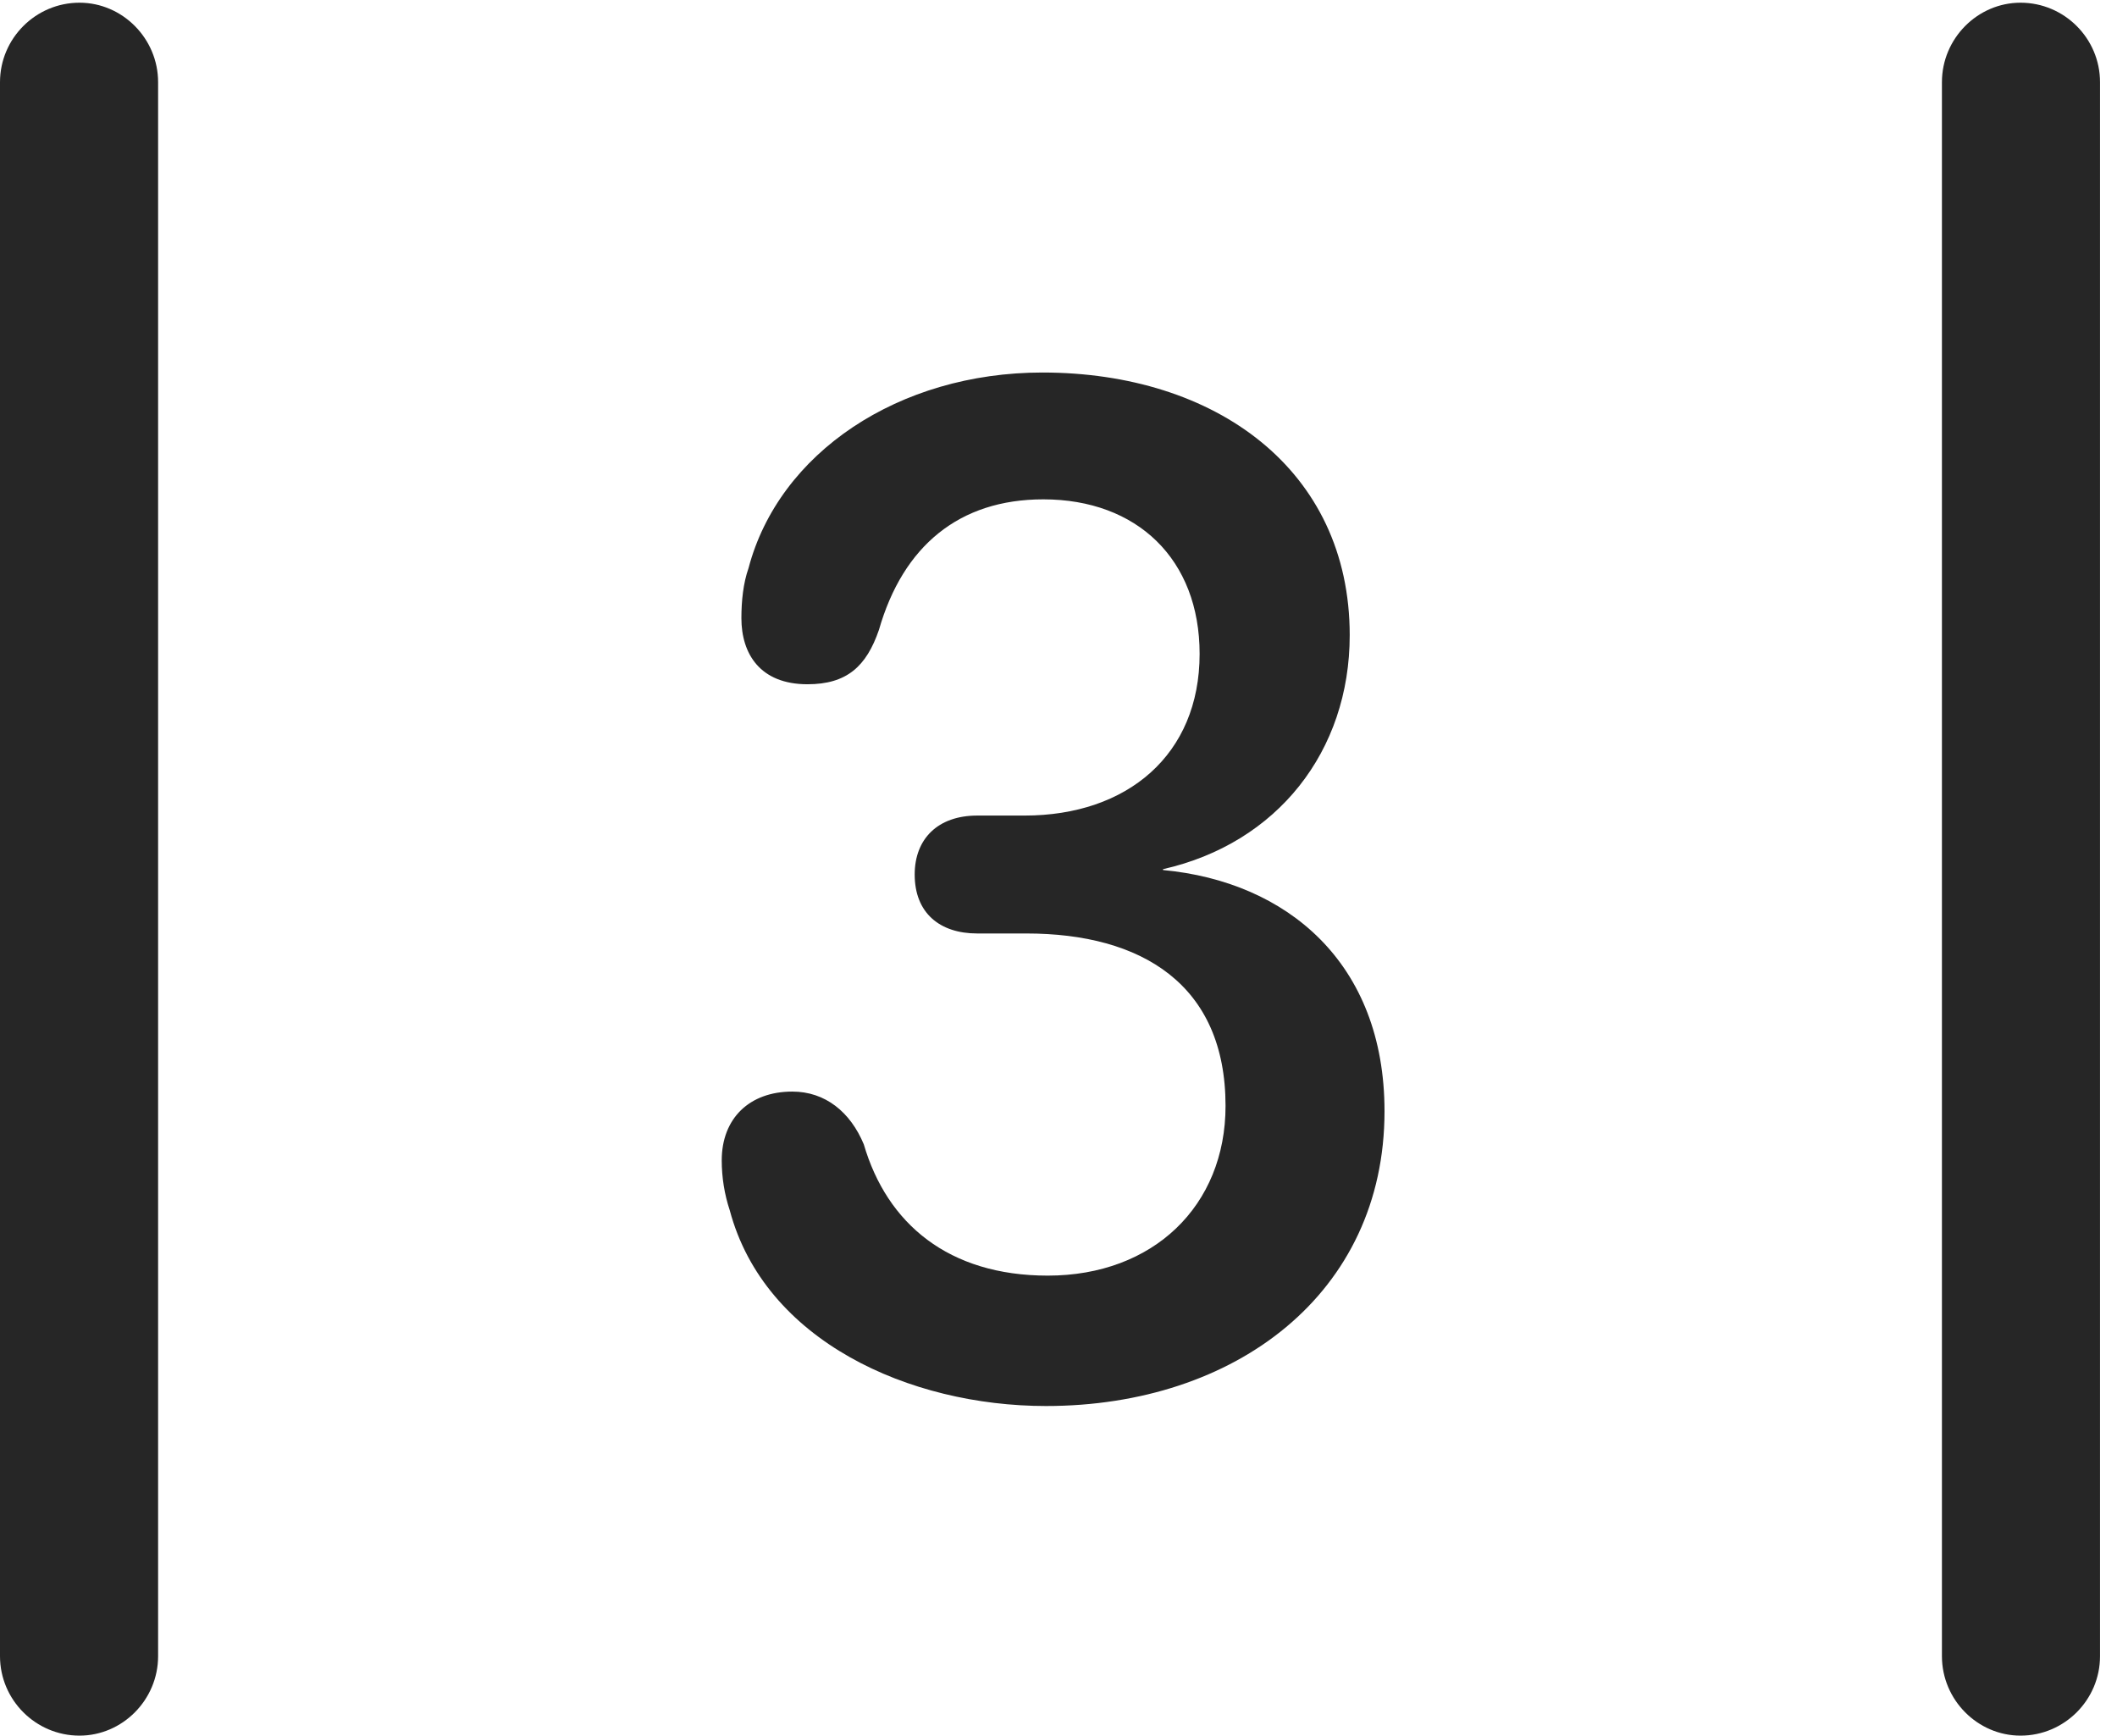 <?xml version="1.0" encoding="UTF-8"?>
<!--Generator: Apple Native CoreSVG 326-->
<!DOCTYPE svg
PUBLIC "-//W3C//DTD SVG 1.1//EN"
       "http://www.w3.org/Graphics/SVG/1.1/DTD/svg11.dtd">
<svg version="1.1" xmlns="http://www.w3.org/2000/svg" xmlns:xlink="http://www.w3.org/1999/xlink" viewBox="0 0 46.289 37.949">
 <g>
  <rect height="37.949" opacity="0" width="46.289" x="0" y="0"/>
  <path d="M0 36.211C0 37.168 0.781 37.949 1.738 37.949C2.676 37.949 3.457 37.168 3.457 36.211L3.457 1.797C3.457 0.84 2.676 0.059 1.738 0.059C0.781 0.059 0 0.84 0 1.797ZM42.461 36.211C42.461 37.168 43.242 37.949 44.18 37.949C45.137 37.949 45.918 37.168 45.918 36.211L45.918 1.797C45.918 0.84 45.137 0.059 44.18 0.059C43.242 0.059 42.461 0.84 42.461 1.797Z" fill="black" fill-opacity="0.85"/>
  <path d="M22.871 30.742C27.012 30.742 30.273 28.281 30.273 24.297C30.273 21.055 28.145 19.277 25.43 19.023L25.43 19.004C27.93 18.438 29.512 16.426 29.512 13.887C29.512 10.273 26.582 8.145 22.793 8.145C19.648 8.145 17.031 9.902 16.367 12.422C16.25 12.754 16.211 13.145 16.211 13.516C16.211 14.297 16.621 14.961 17.656 14.961C18.516 14.961 18.945 14.57 19.219 13.77C19.746 11.934 20.977 10.918 22.812 10.918C24.863 10.918 26.23 12.227 26.23 14.297C26.23 16.504 24.648 17.832 22.402 17.832L21.367 17.832C20.508 17.832 20 18.34 20 19.121C20 19.961 20.547 20.41 21.367 20.41L22.441 20.41C24.961 20.41 26.797 21.523 26.797 24.18C26.797 26.367 25.215 27.891 22.91 27.891C20.742 27.891 19.395 26.758 18.887 25.02C18.594 24.316 18.047 23.867 17.324 23.867C16.387 23.867 15.781 24.453 15.781 25.371C15.781 25.742 15.84 26.113 15.957 26.465C16.719 29.316 19.883 30.742 22.871 30.742Z" fill="black" fill-opacity="0.85"/>
 </g>
</svg>
